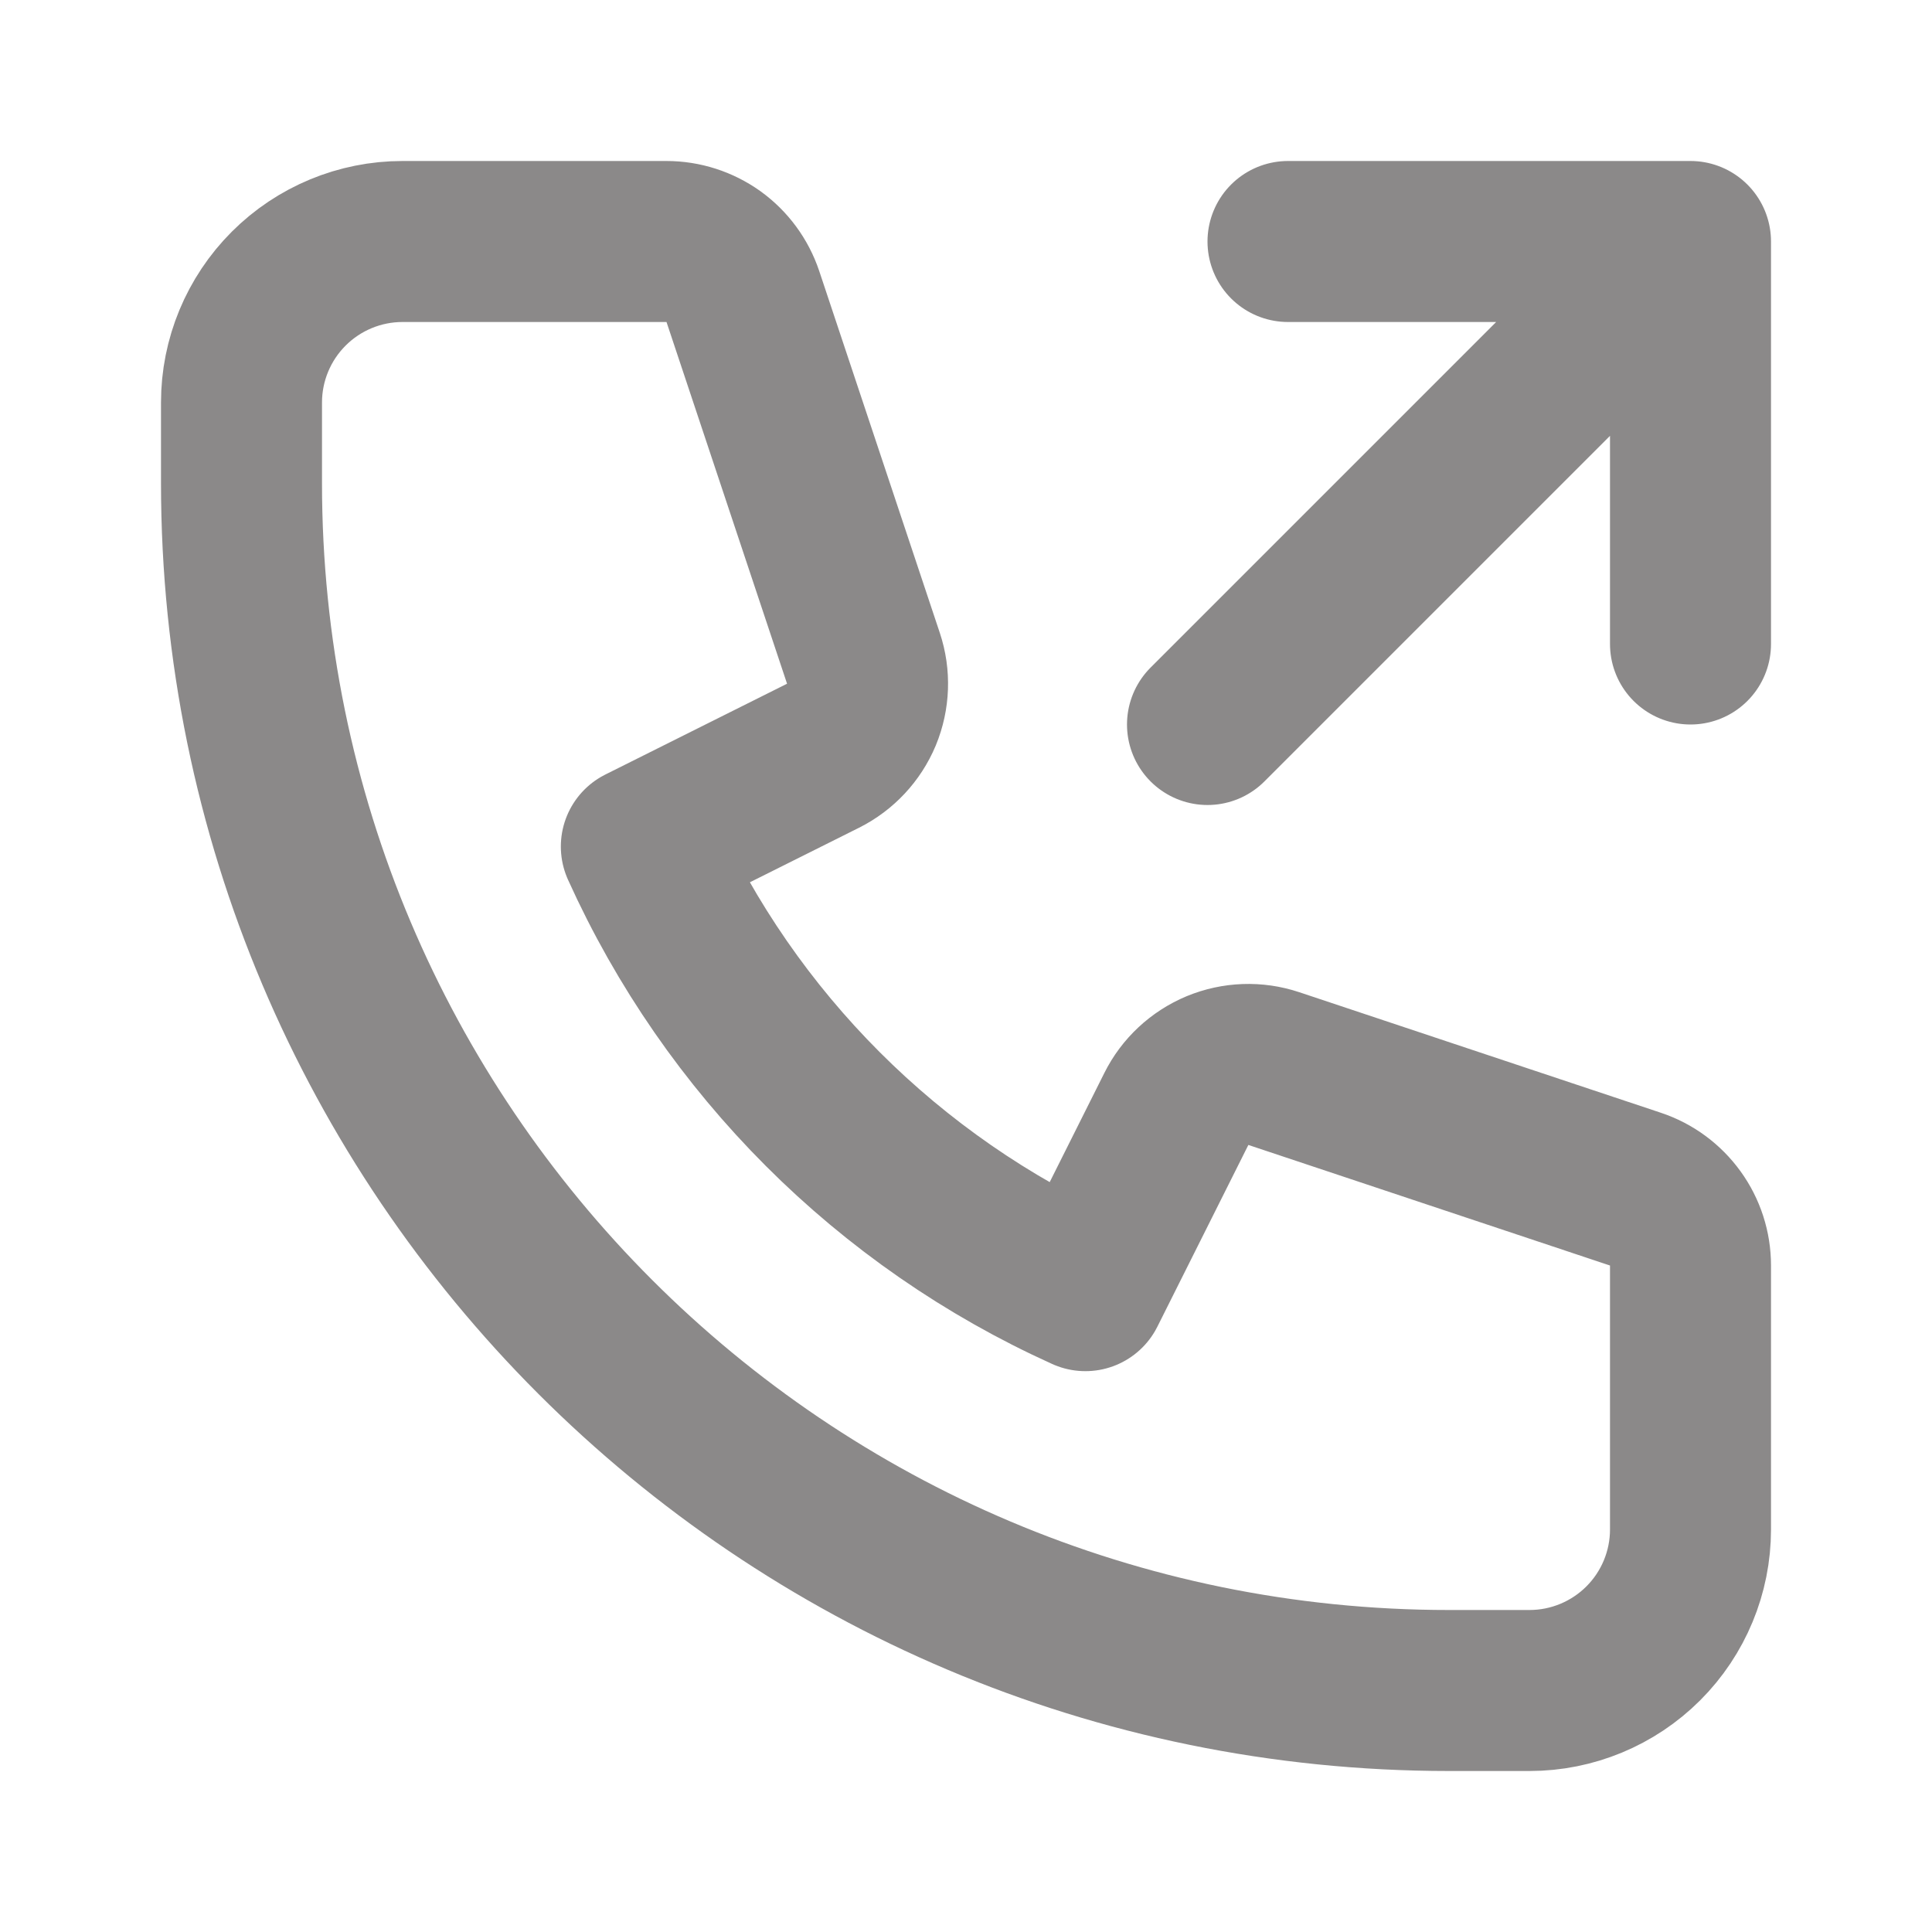<svg width="24" height="24" viewBox="0 0 24 24" fill="none" xmlns="http://www.w3.org/2000/svg">
<path d="M16 3H21M21 3V8M21 3L15 9M5 3C4.47 3 3.961 3.211 3.586 3.586C3.211 3.961 3 4.47 3 5V6C3 14.284 9.716 21 18 21H19C19.53 21 20.039 20.789 20.414 20.414C20.789 20.039 21 19.53 21 19V15.72C21 15.51 20.934 15.306 20.811 15.136C20.688 14.966 20.515 14.838 20.316 14.772L15.823 13.274C15.595 13.198 15.347 13.207 15.124 13.299C14.902 13.392 14.72 13.561 14.613 13.776L13.483 16.033C11.034 14.926 9.073 12.965 7.967 10.516L10.224 9.388C10.439 9.28 10.608 9.099 10.701 8.877C10.793 8.654 10.802 8.406 10.726 8.178L9.228 3.683C9.161 3.484 9.034 3.311 8.864 3.188C8.693 3.066 8.489 3 8.279 3H5Z" stroke="#8B8989" stroke-width="2" stroke-linecap="round" stroke-linejoin="round"/>
</svg>
